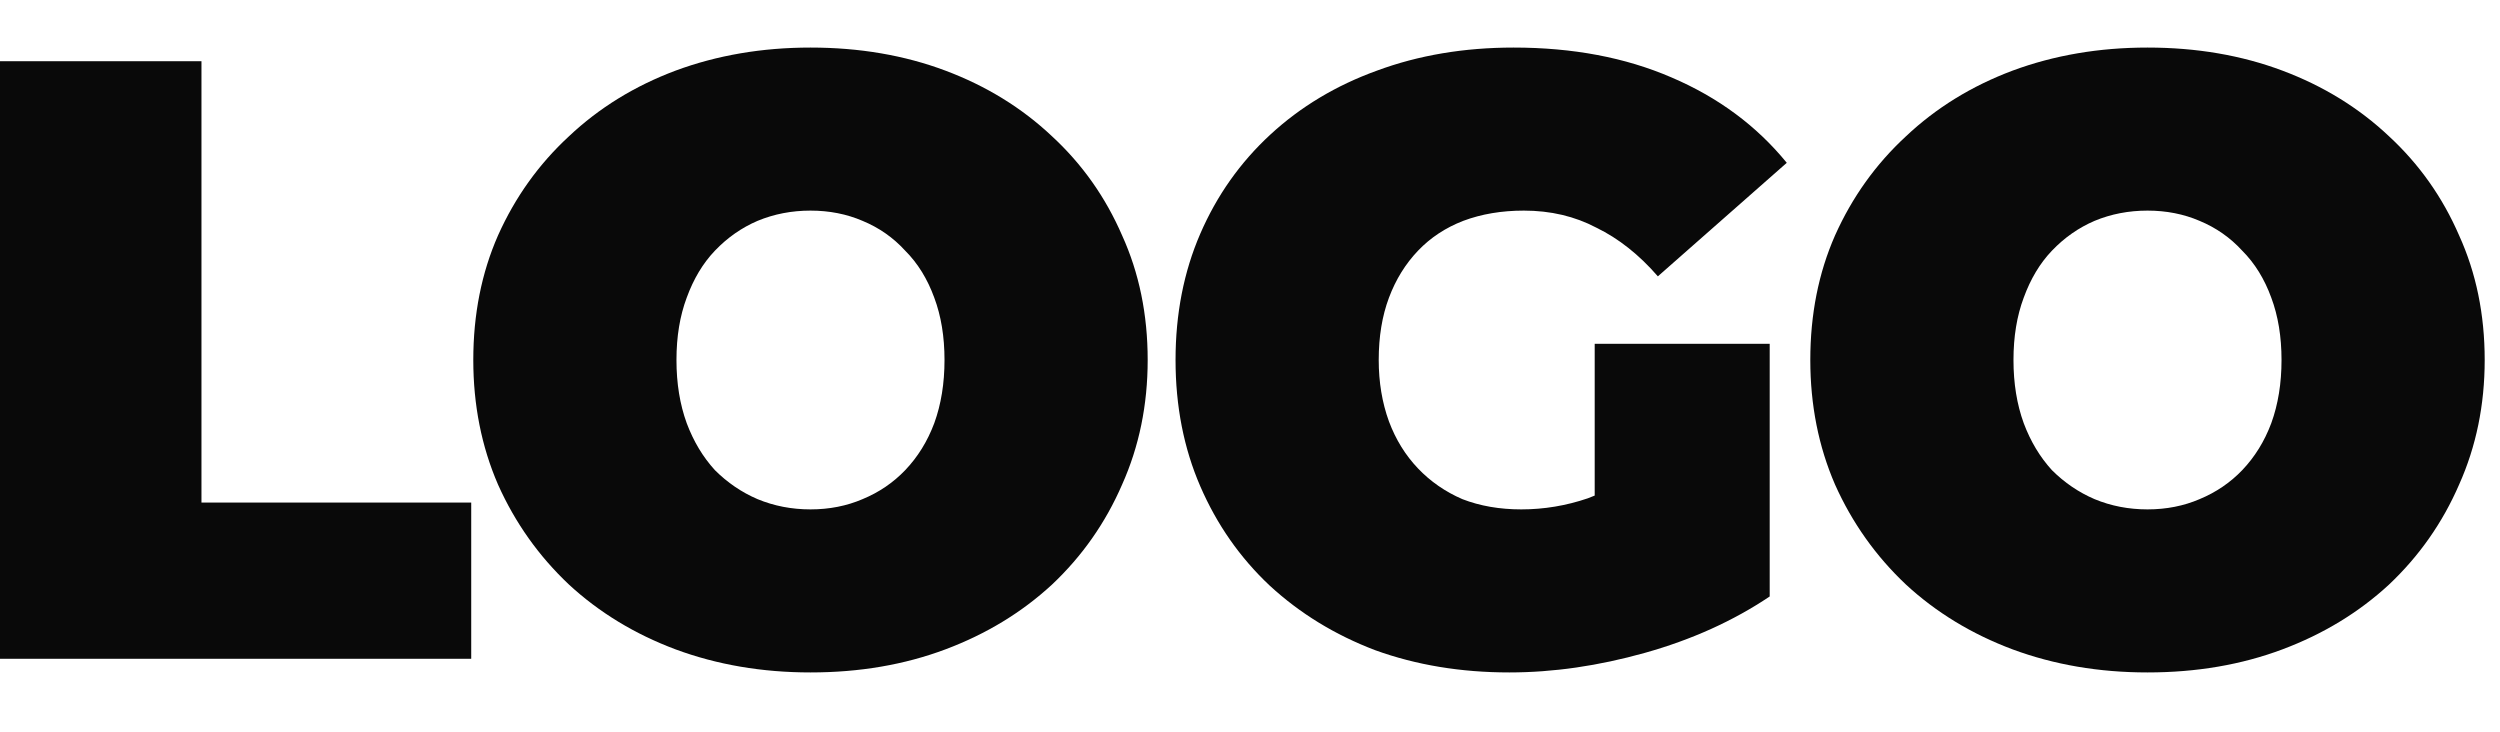 <svg width="41" height="12" viewBox="0 0 41 12" fill="none" xmlns="http://www.w3.org/2000/svg">
<path d="M35.219 11.028C34.425 11.028 33.688 10.902 33.007 10.65C32.335 10.398 31.752 10.043 31.257 9.586C30.762 9.119 30.375 8.573 30.095 7.948C29.824 7.323 29.689 6.641 29.689 5.904C29.689 5.157 29.824 4.476 30.095 3.86C30.375 3.235 30.762 2.693 31.257 2.236C31.752 1.769 32.335 1.41 33.007 1.158C33.688 0.906 34.425 0.78 35.219 0.78C36.022 0.78 36.759 0.906 37.431 1.158C38.103 1.41 38.686 1.769 39.181 2.236C39.675 2.693 40.058 3.235 40.329 3.86C40.609 4.476 40.749 5.157 40.749 5.904C40.749 6.641 40.609 7.323 40.329 7.948C40.058 8.573 39.675 9.119 39.181 9.586C38.686 10.043 38.103 10.398 37.431 10.65C36.759 10.902 36.022 11.028 35.219 11.028ZM35.219 8.354C35.527 8.354 35.812 8.298 36.073 8.186C36.343 8.074 36.577 7.915 36.773 7.71C36.978 7.495 37.137 7.239 37.249 6.94C37.361 6.632 37.417 6.287 37.417 5.904C37.417 5.521 37.361 5.181 37.249 4.882C37.137 4.574 36.978 4.317 36.773 4.112C36.577 3.897 36.343 3.734 36.073 3.622C35.812 3.51 35.527 3.454 35.219 3.454C34.911 3.454 34.621 3.51 34.351 3.622C34.09 3.734 33.856 3.897 33.651 4.112C33.455 4.317 33.301 4.574 33.189 4.882C33.077 5.181 33.021 5.521 33.021 5.904C33.021 6.287 33.077 6.632 33.189 6.94C33.301 7.239 33.455 7.495 33.651 7.71C33.856 7.915 34.09 8.074 34.351 8.186C34.621 8.298 34.911 8.354 35.219 8.354Z" fill="#090909"/>
<path d="M24.753 11.028C23.96 11.028 23.227 10.907 22.555 10.664C21.892 10.412 21.314 10.057 20.819 9.6C20.334 9.143 19.956 8.601 19.685 7.976C19.414 7.351 19.279 6.66 19.279 5.904C19.279 5.148 19.414 4.457 19.685 3.832C19.956 3.207 20.338 2.665 20.833 2.208C21.328 1.751 21.911 1.401 22.583 1.158C23.264 0.906 24.011 0.78 24.823 0.78C25.794 0.78 26.657 0.943 27.413 1.27C28.178 1.597 28.808 2.063 29.303 2.67L27.189 4.532C26.881 4.177 26.545 3.911 26.181 3.734C25.826 3.547 25.43 3.454 24.991 3.454C24.627 3.454 24.296 3.51 23.997 3.622C23.708 3.734 23.46 3.897 23.255 4.112C23.05 4.327 22.891 4.583 22.779 4.882C22.667 5.181 22.611 5.521 22.611 5.904C22.611 6.268 22.667 6.604 22.779 6.912C22.891 7.211 23.05 7.467 23.255 7.682C23.46 7.897 23.703 8.065 23.983 8.186C24.272 8.298 24.594 8.354 24.949 8.354C25.322 8.354 25.686 8.293 26.041 8.172C26.396 8.041 26.774 7.822 27.175 7.514L29.023 9.782C28.426 10.183 27.744 10.491 26.979 10.706C26.214 10.921 25.472 11.028 24.753 11.028ZM26.153 9.362V5.638H29.023V9.782L26.153 9.362Z" fill="#090909"/>
<path d="M13.292 11.028C12.499 11.028 11.761 10.902 11.08 10.65C10.408 10.398 9.825 10.043 9.33 9.586C8.835 9.119 8.448 8.573 8.168 7.948C7.897 7.323 7.762 6.641 7.762 5.904C7.762 5.157 7.897 4.476 8.168 3.86C8.448 3.235 8.835 2.693 9.33 2.236C9.825 1.769 10.408 1.41 11.08 1.158C11.761 0.906 12.499 0.78 13.292 0.78C14.095 0.78 14.832 0.906 15.504 1.158C16.176 1.41 16.759 1.769 17.254 2.236C17.749 2.693 18.131 3.235 18.402 3.86C18.682 4.476 18.822 5.157 18.822 5.904C18.822 6.641 18.682 7.323 18.402 7.948C18.131 8.573 17.749 9.119 17.254 9.586C16.759 10.043 16.176 10.398 15.504 10.65C14.832 10.902 14.095 11.028 13.292 11.028ZM13.292 8.354C13.6 8.354 13.885 8.298 14.146 8.186C14.417 8.074 14.65 7.915 14.846 7.71C15.051 7.495 15.21 7.239 15.322 6.94C15.434 6.632 15.49 6.287 15.49 5.904C15.49 5.521 15.434 5.181 15.322 4.882C15.21 4.574 15.051 4.317 14.846 4.112C14.65 3.897 14.417 3.734 14.146 3.622C13.885 3.51 13.6 3.454 13.292 3.454C12.984 3.454 12.695 3.51 12.424 3.622C12.163 3.734 11.929 3.897 11.724 4.112C11.528 4.317 11.374 4.574 11.262 4.882C11.15 5.181 11.094 5.521 11.094 5.904C11.094 6.287 11.15 6.632 11.262 6.94C11.374 7.239 11.528 7.495 11.724 7.71C11.929 7.915 12.163 8.074 12.424 8.186C12.695 8.298 12.984 8.354 13.292 8.354Z" fill="#090909"/>
<path d="M0 10.804V1.004H3.304V8.242H7.728V10.804H0Z" fill="#090909"/>
</svg>
